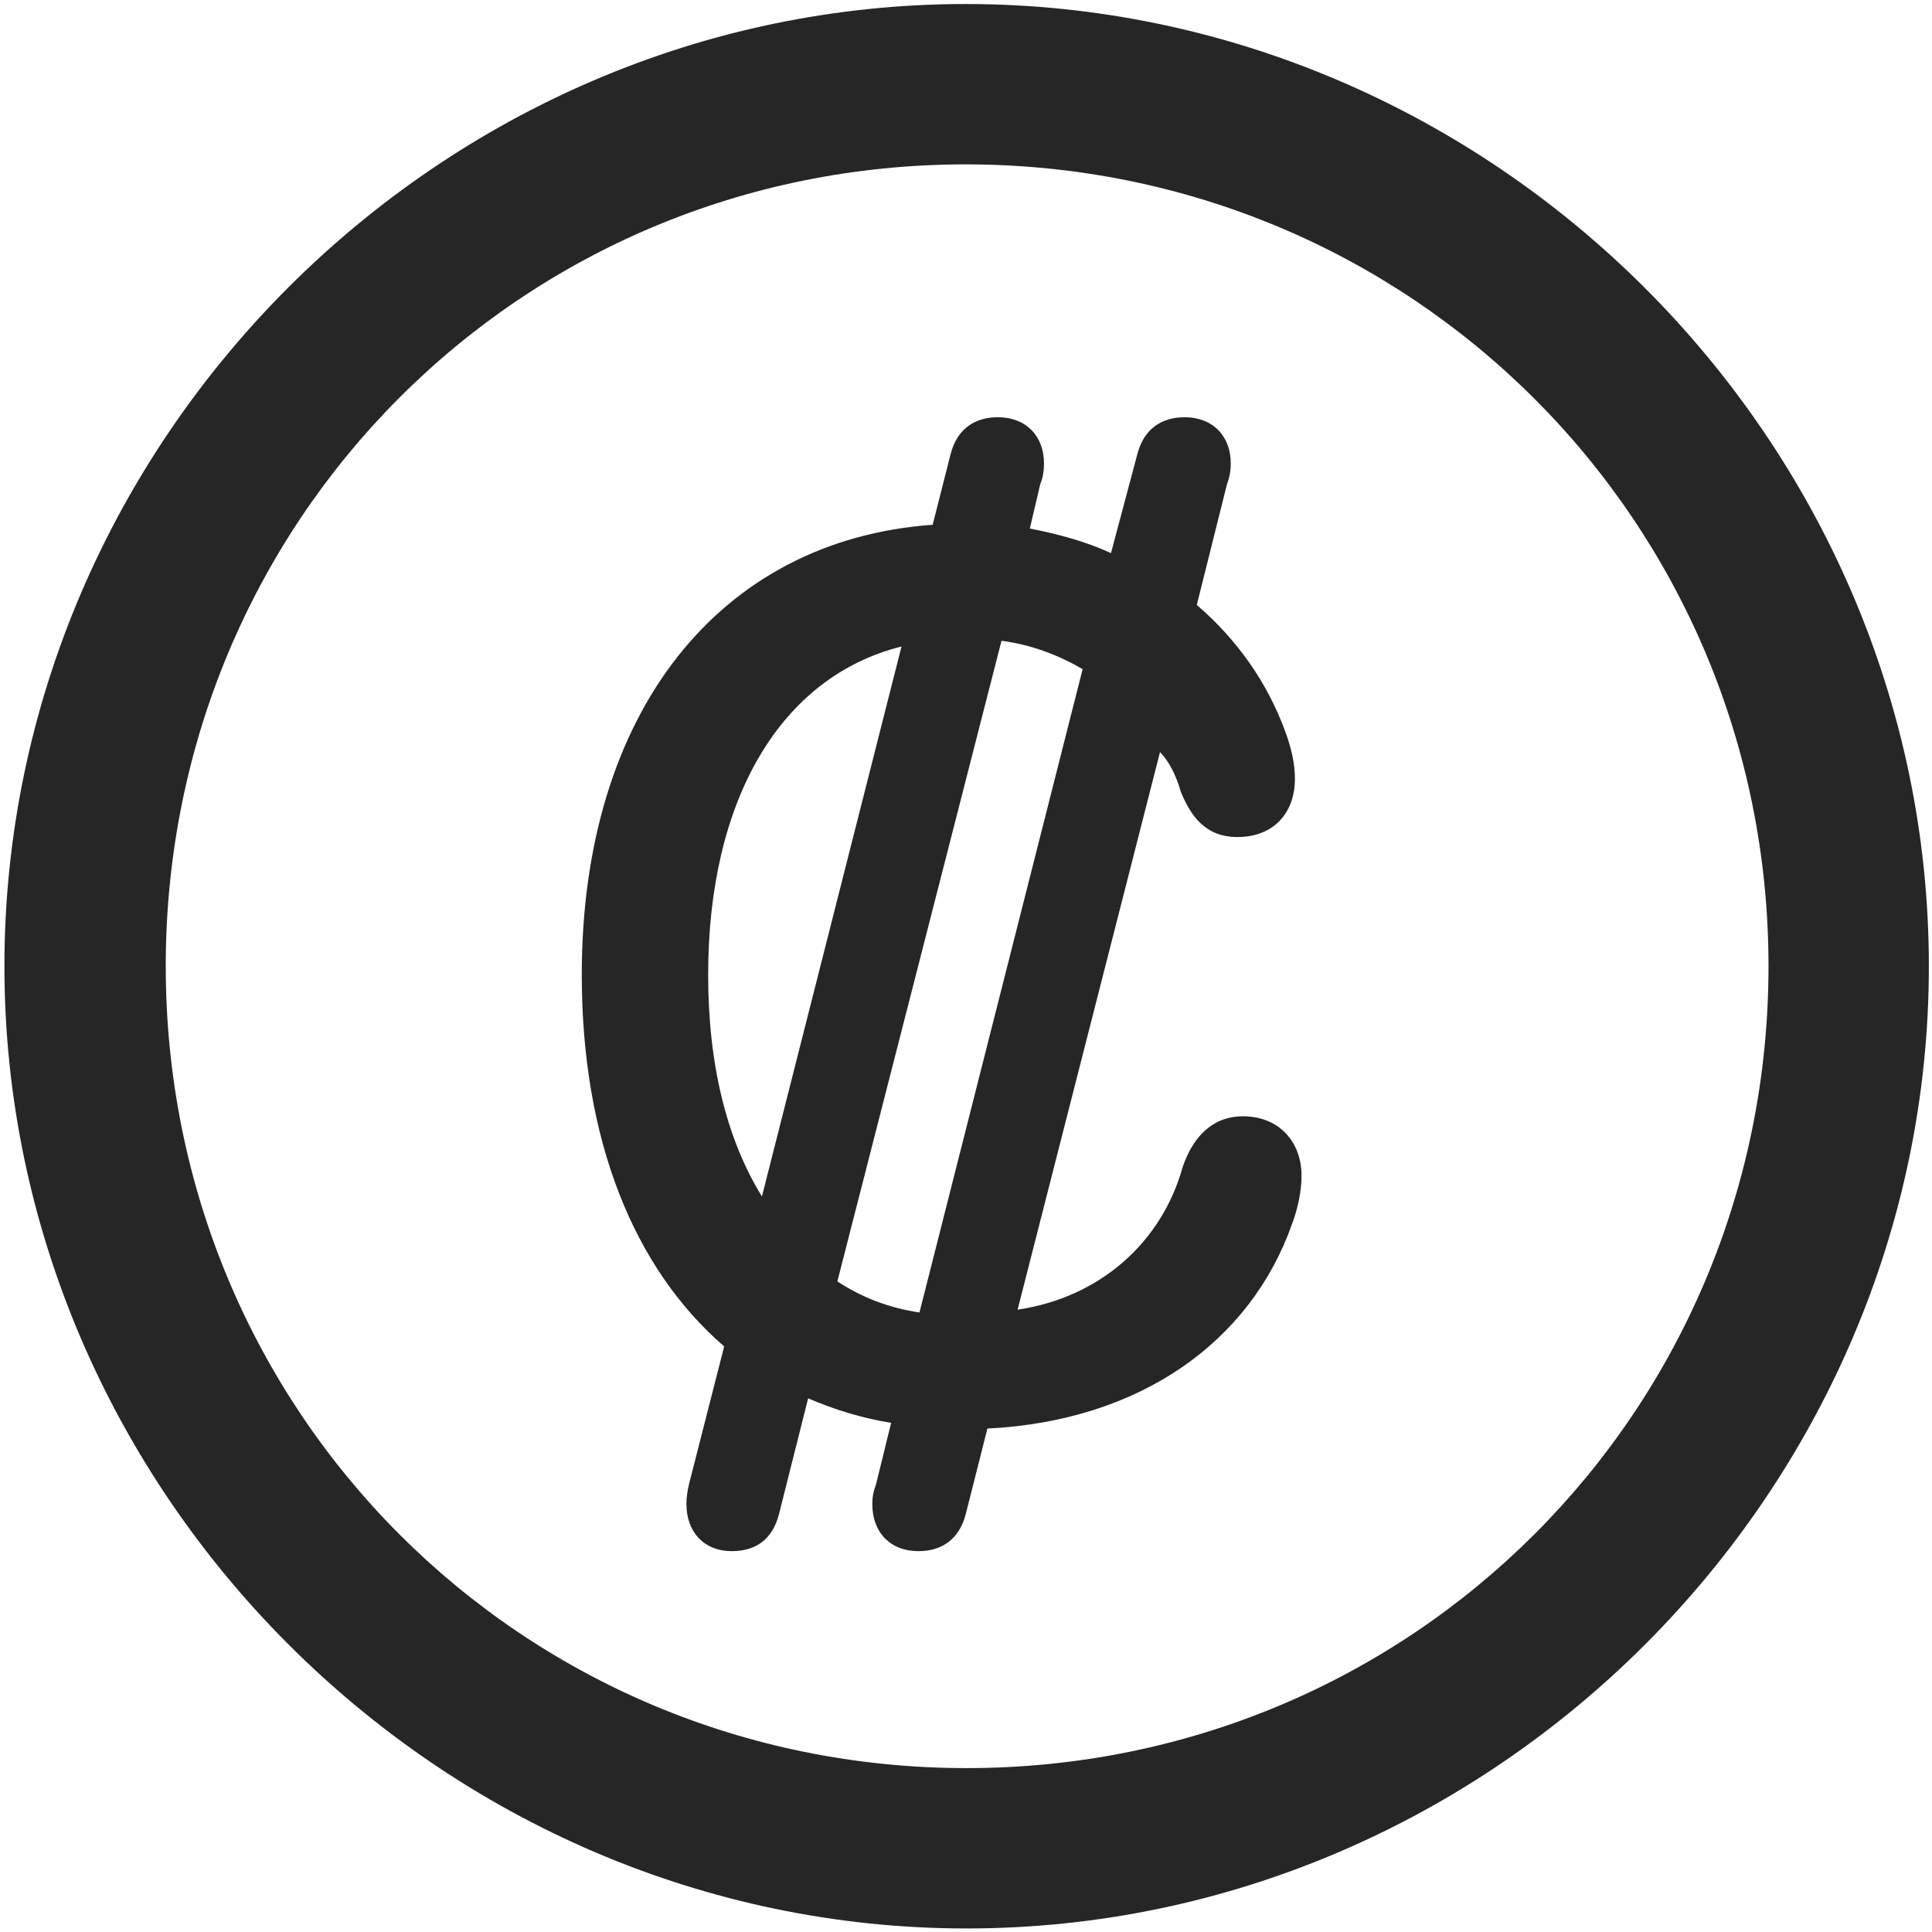 <svg width="24" height="24" viewBox="0 0 24 24" fill="none" xmlns="http://www.w3.org/2000/svg">
<g clip-path="url(#clip0_2207_25854)">
<path d="M12.008 23.956C18.547 23.956 23.961 18.531 23.961 12.003C23.961 5.464 18.535 0.05 11.996 0.05C5.469 0.05 0.055 5.464 0.055 12.003C0.055 18.531 5.48 23.956 12.008 23.956ZM12.008 21.964C6.477 21.964 2.059 17.535 2.059 12.003C2.059 6.472 6.465 2.042 11.996 2.042C17.527 2.042 21.969 6.472 21.969 12.003C21.969 17.535 17.539 21.964 12.008 21.964Z" fill="black" fill-opacity="0.85"/>
<path d="M7.227 12.109C7.227 14.16 7.871 15.753 8.996 16.726L8.562 18.425C8.539 18.519 8.527 18.601 8.527 18.683C8.527 19.035 8.75 19.269 9.09 19.269C9.383 19.269 9.594 19.128 9.676 18.812L10.039 17.371C10.367 17.511 10.707 17.617 11.07 17.675L10.883 18.437C10.848 18.531 10.836 18.601 10.836 18.683C10.836 19.035 11.059 19.269 11.41 19.269C11.691 19.269 11.914 19.128 11.996 18.812L12.266 17.746C14.164 17.652 15.535 16.668 16.051 15.203C16.121 15.015 16.168 14.804 16.168 14.605C16.168 14.183 15.887 13.867 15.441 13.867C15.043 13.867 14.809 14.148 14.691 14.499C14.434 15.425 13.672 16.117 12.641 16.269L14.41 9.343C14.516 9.449 14.609 9.625 14.668 9.835C14.785 10.117 14.961 10.398 15.371 10.398C15.805 10.398 16.086 10.117 16.086 9.671C16.086 9.484 16.039 9.285 15.969 9.097C15.746 8.476 15.359 7.937 14.867 7.515L15.242 6.015C15.277 5.921 15.289 5.839 15.289 5.757C15.289 5.417 15.066 5.183 14.715 5.183C14.434 5.183 14.211 5.324 14.129 5.64L13.801 6.871C13.496 6.73 13.156 6.636 12.793 6.566L12.922 6.015C12.957 5.933 12.969 5.839 12.969 5.757C12.969 5.417 12.746 5.183 12.395 5.183C12.113 5.183 11.891 5.324 11.809 5.64L11.586 6.519C8.937 6.707 7.227 8.851 7.227 12.109ZM8.797 12.109C8.797 9.929 9.699 8.406 11.199 8.031L9.465 14.863C9.031 14.16 8.797 13.234 8.797 12.109ZM10.402 15.918L12.441 7.96C12.805 8.007 13.145 8.136 13.449 8.312L11.422 16.304C11.035 16.246 10.707 16.117 10.402 15.918Z" fill="black" fill-opacity="0.85"/>
</g>
<defs>
<clipPath id="clip0_2207_25854">
<rect width="23.906" height="23.918" fill="white" transform="translate(0.055 0.05)"/>
</clipPath>
</defs>
</svg>
